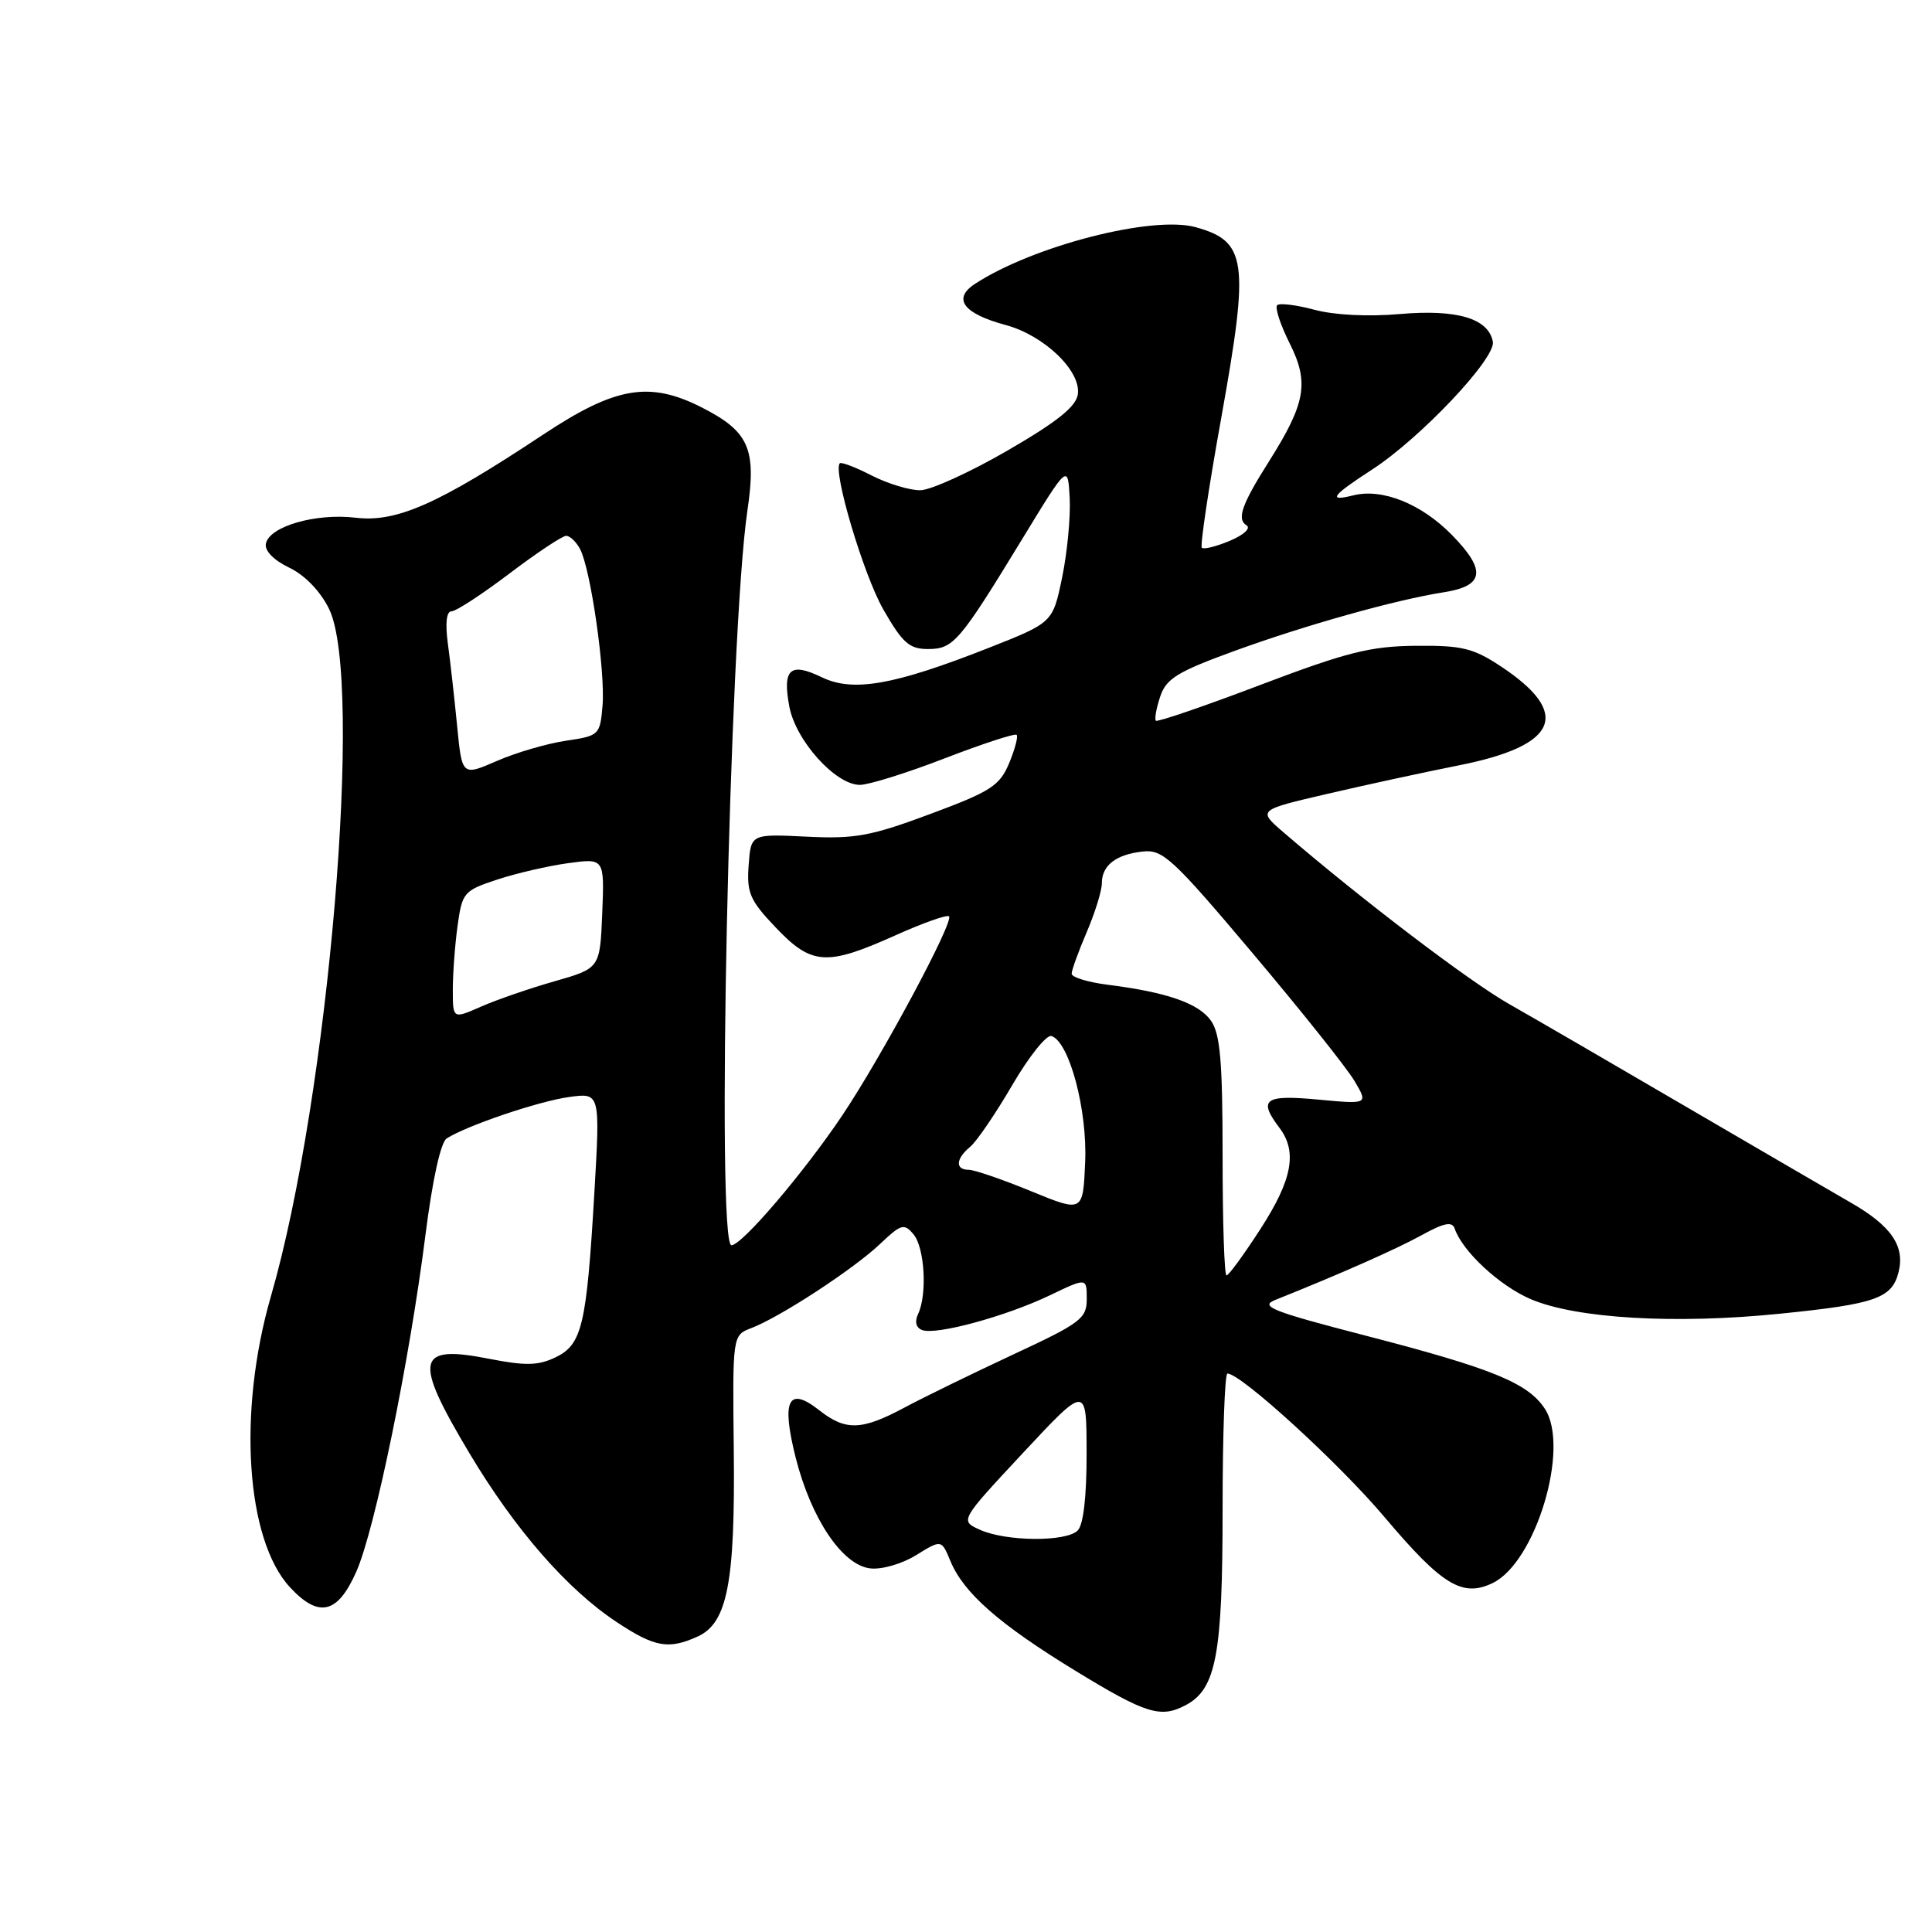 <?xml version="1.0" encoding="UTF-8" standalone="no"?>
<!DOCTYPE svg PUBLIC "-//W3C//DTD SVG 1.1//EN" "http://www.w3.org/Graphics/SVG/1.1/DTD/svg11.dtd" >
<svg xmlns="http://www.w3.org/2000/svg" xmlns:xlink="http://www.w3.org/1999/xlink" version="1.1" viewBox="0 0 256 256">
 <g >
 <path fill="currentColor"
d=" M 157.15 225.92 C 161.15 223.78 162.00 219.22 162.00 200.03 C 162.00 190.11 162.29 182.00 162.64 182.00 C 164.43 182.00 177.45 193.90 183.47 201.04 C 191.08 210.05 193.78 211.70 197.79 209.76 C 203.51 206.99 208.06 191.79 204.70 186.67 C 202.47 183.26 197.77 181.34 181.19 177.04 C 168.48 173.75 166.84 173.10 169.00 172.24 C 177.58 168.81 185.02 165.52 188.41 163.65 C 191.34 162.03 192.42 161.82 192.75 162.79 C 193.78 165.81 198.69 170.37 202.82 172.14 C 208.84 174.72 221.98 175.49 235.89 174.07 C 248.55 172.79 250.70 172.03 251.57 168.56 C 252.44 165.11 250.59 162.42 245.23 159.35 C 242.63 157.85 232.75 152.10 223.28 146.57 C 213.81 141.03 203.33 134.95 200.00 133.06 C 194.69 130.05 180.48 119.24 170.07 110.29 C 166.65 107.34 166.65 107.34 175.84 105.20 C 180.90 104.02 188.74 102.32 193.27 101.42 C 206.48 98.81 208.30 94.53 198.86 88.29 C 195.20 85.87 193.69 85.51 187.57 85.57 C 181.58 85.63 178.43 86.42 167.02 90.75 C 159.60 93.57 153.37 95.70 153.16 95.50 C 152.96 95.29 153.21 93.86 153.73 92.31 C 154.52 89.92 155.98 89.02 163.58 86.25 C 173.01 82.82 184.96 79.47 191.30 78.48 C 196.68 77.64 196.98 75.59 192.42 70.92 C 188.36 66.76 183.17 64.67 179.31 65.64 C 175.87 66.50 176.47 65.68 181.78 62.24 C 188.20 58.08 198.24 47.46 197.81 45.27 C 197.22 42.19 193.07 40.96 185.50 41.61 C 181.28 41.98 176.77 41.75 174.15 41.04 C 171.76 40.40 169.54 40.13 169.23 40.44 C 168.91 40.76 169.66 43.04 170.90 45.52 C 173.49 50.69 173.01 53.43 168.17 61.10 C 164.53 66.85 163.85 68.79 165.17 69.61 C 165.78 69.98 164.83 70.87 162.98 71.65 C 161.17 72.41 159.50 72.83 159.25 72.58 C 159.00 72.34 160.17 64.52 161.85 55.21 C 165.56 34.55 165.21 31.98 158.42 30.10 C 152.69 28.52 136.87 32.59 129.18 37.62 C 126.17 39.59 127.65 41.56 133.27 43.07 C 138.35 44.44 143.26 49.15 142.82 52.24 C 142.59 53.88 140.08 55.89 133.50 59.70 C 128.55 62.57 123.36 64.93 121.96 64.96 C 120.57 64.98 117.67 64.11 115.53 63.02 C 113.39 61.92 111.47 61.19 111.28 61.39 C 110.31 62.36 114.41 76.14 117.04 80.75 C 119.58 85.19 120.49 86.00 122.95 86.00 C 126.34 86.00 127.11 85.10 135.50 71.34 C 141.50 61.50 141.50 61.50 141.74 66.00 C 141.87 68.47 141.42 73.20 140.74 76.50 C 139.50 82.50 139.50 82.50 131.00 85.85 C 118.43 90.80 113.03 91.75 108.87 89.73 C 104.69 87.71 103.66 88.64 104.59 93.62 C 105.43 98.13 110.71 104.00 113.94 104.00 C 115.11 104.00 120.18 102.42 125.19 100.48 C 130.20 98.55 134.48 97.15 134.71 97.37 C 134.93 97.60 134.48 99.29 133.71 101.14 C 132.46 104.12 131.28 104.88 123.26 107.86 C 115.37 110.80 113.27 111.18 106.86 110.86 C 99.50 110.50 99.50 110.50 99.20 114.65 C 98.93 118.31 99.36 119.30 102.79 122.90 C 107.54 127.90 109.51 128.03 118.55 123.98 C 122.26 122.31 125.50 121.16 125.75 121.42 C 126.43 122.10 116.87 139.93 111.63 147.76 C 106.53 155.36 98.32 165.00 96.92 165.00 C 94.88 165.00 96.65 83.77 99.04 67.62 C 100.25 59.46 99.24 57.18 93.03 54.01 C 86.06 50.46 81.57 51.22 71.95 57.60 C 58.09 66.79 52.55 69.25 47.13 68.60 C 41.82 67.97 35.67 69.75 35.23 72.05 C 35.05 72.98 36.27 74.23 38.31 75.21 C 40.37 76.19 42.43 78.31 43.59 80.66 C 48.22 89.99 43.56 145.30 35.90 171.76 C 31.47 187.08 32.58 204.02 38.43 210.33 C 42.24 214.44 44.74 213.85 47.21 208.26 C 49.69 202.66 54.26 180.37 56.38 163.60 C 57.30 156.35 58.39 151.36 59.19 150.85 C 61.85 149.14 71.40 145.91 75.41 145.36 C 79.53 144.79 79.53 144.79 78.75 158.15 C 77.72 175.66 77.13 178.16 73.60 179.86 C 71.32 180.95 69.64 180.99 64.88 180.06 C 55.11 178.13 54.71 180.02 62.22 192.59 C 68.28 202.72 75.13 210.57 81.71 214.93 C 86.76 218.28 88.59 218.60 92.46 216.84 C 96.38 215.05 97.42 209.69 97.23 192.21 C 97.06 176.93 97.06 176.93 99.55 175.98 C 103.34 174.54 113.11 168.16 116.59 164.85 C 119.41 162.18 119.80 162.06 121.05 163.56 C 122.53 165.34 122.88 171.52 121.65 174.12 C 121.17 175.13 121.38 175.93 122.19 176.24 C 124.04 176.94 133.26 174.43 139.08 171.65 C 144.00 169.29 144.00 169.29 144.00 172.12 C 144.00 174.72 143.21 175.31 134.25 179.48 C 128.89 181.98 122.41 185.14 119.85 186.51 C 114.17 189.55 112.06 189.62 108.56 186.87 C 104.45 183.63 103.51 185.51 105.43 193.14 C 107.48 201.24 111.61 207.39 115.31 207.82 C 116.83 208.00 119.53 207.22 121.40 206.06 C 124.75 203.99 124.75 203.99 125.94 206.86 C 127.70 211.09 132.39 215.21 142.50 221.39 C 151.88 227.12 153.80 227.71 157.15 225.92 Z  M 129.84 202.70 C 127.18 201.50 127.18 201.50 135.57 192.50 C 143.97 183.50 143.97 183.50 143.98 192.55 C 143.99 198.28 143.56 202.04 142.80 202.80 C 141.27 204.33 133.31 204.27 129.84 202.70 Z  M 162.00 153.22 C 162.00 140.65 161.69 137.00 160.46 135.25 C 158.84 132.94 154.62 131.47 146.75 130.48 C 144.14 130.15 142.00 129.49 142.00 129.02 C 142.00 128.55 142.90 126.07 144.00 123.50 C 145.10 120.93 146.00 118.03 146.00 117.04 C 146.00 114.67 147.86 113.22 151.43 112.83 C 154.07 112.53 155.41 113.77 166.00 126.33 C 172.42 133.94 178.49 141.55 179.48 143.24 C 181.30 146.32 181.30 146.32 174.65 145.70 C 167.54 145.03 166.68 145.67 169.53 149.44 C 171.93 152.61 171.24 156.32 167.02 162.84 C 164.83 166.23 162.81 169.00 162.52 169.00 C 162.23 169.00 162.00 161.90 162.00 153.22 Z  M 136.60 157.83 C 132.80 156.27 129.09 155.00 128.35 155.00 C 126.54 155.00 126.64 153.54 128.55 151.96 C 129.41 151.25 131.92 147.57 134.13 143.78 C 136.34 139.99 138.68 137.06 139.33 137.28 C 141.69 138.06 144.09 147.06 143.79 153.99 C 143.50 160.66 143.50 160.66 136.60 157.83 Z  M 60.00 131.15 C 60.00 129.02 60.28 125.21 60.63 122.68 C 61.24 118.26 61.45 118.01 65.88 116.55 C 68.42 115.71 72.66 114.73 75.30 114.37 C 80.09 113.72 80.09 113.72 79.80 121.01 C 79.50 128.30 79.50 128.30 73.50 130.02 C 70.20 130.96 65.81 132.47 63.75 133.38 C 60.00 135.03 60.00 135.03 60.00 131.15 Z  M 60.57 96.17 C 60.21 92.50 59.66 87.59 59.34 85.25 C 58.98 82.56 59.16 81.00 59.83 81.00 C 60.42 81.00 63.87 78.75 67.50 76.00 C 71.13 73.25 74.52 71.00 75.02 71.00 C 75.52 71.00 76.35 71.79 76.86 72.75 C 78.27 75.41 80.22 88.98 79.84 93.49 C 79.51 97.39 79.40 97.50 75.00 98.15 C 72.53 98.51 68.41 99.71 65.86 100.82 C 61.22 102.84 61.22 102.84 60.57 96.17 Z "/>
</g>
</svg>